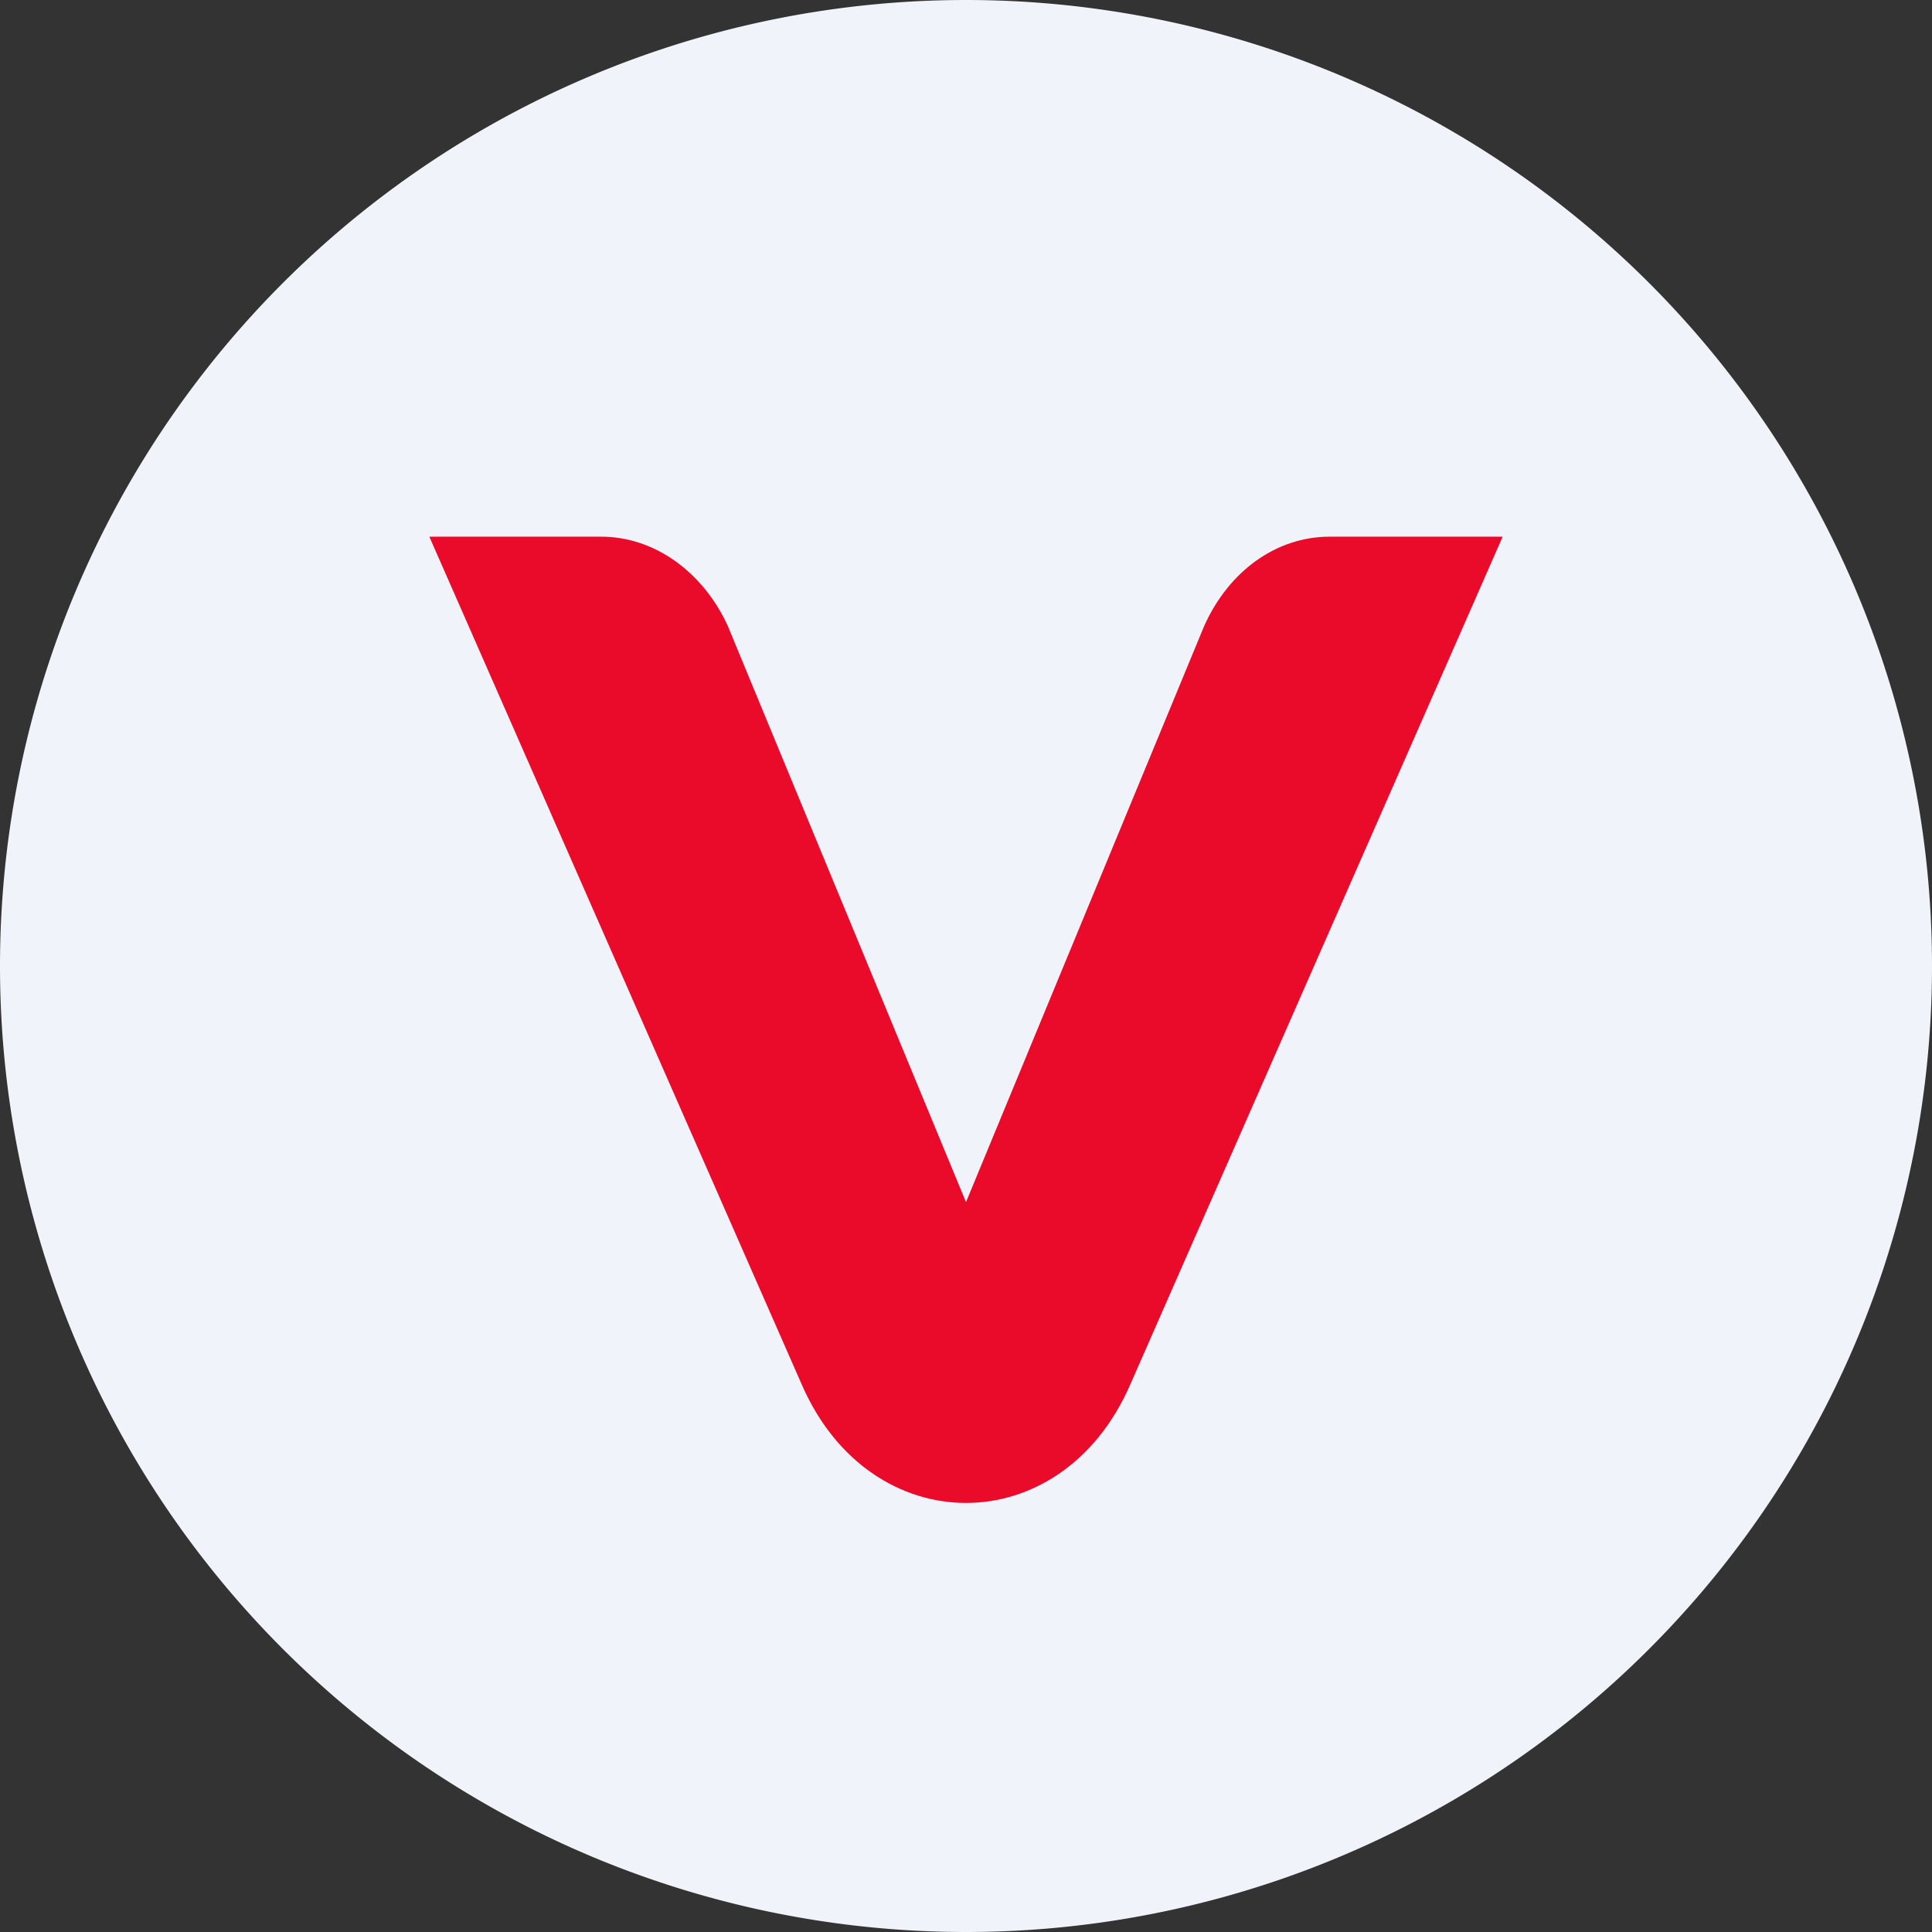 <ns0:svg xmlns:ns0="http://www.w3.org/2000/svg" width="18" height="18" viewBox="0 0 18 18"><ns0:rect x="0" y="0" width="18" height="18" fill="#333333" stroke="none"/><path xmlns="http://www.w3.org/2000/svg" fill="#F0F3FA" d="M9 18a9 9 0 0 1 0 -18a9 9 0 0 1 0 18Z" /><ns0:path d="M12.39 5c-.5 0-.94.32-1.17.83L9 11.2 6.78 5.83C6.55 5.33 6.1 5 5.6 5H4l3.47 7.9c.64 1.47 2.42 1.47 3.06 0L14 5h-1.61Z" fill="#EA0A2A" /></ns0:svg>